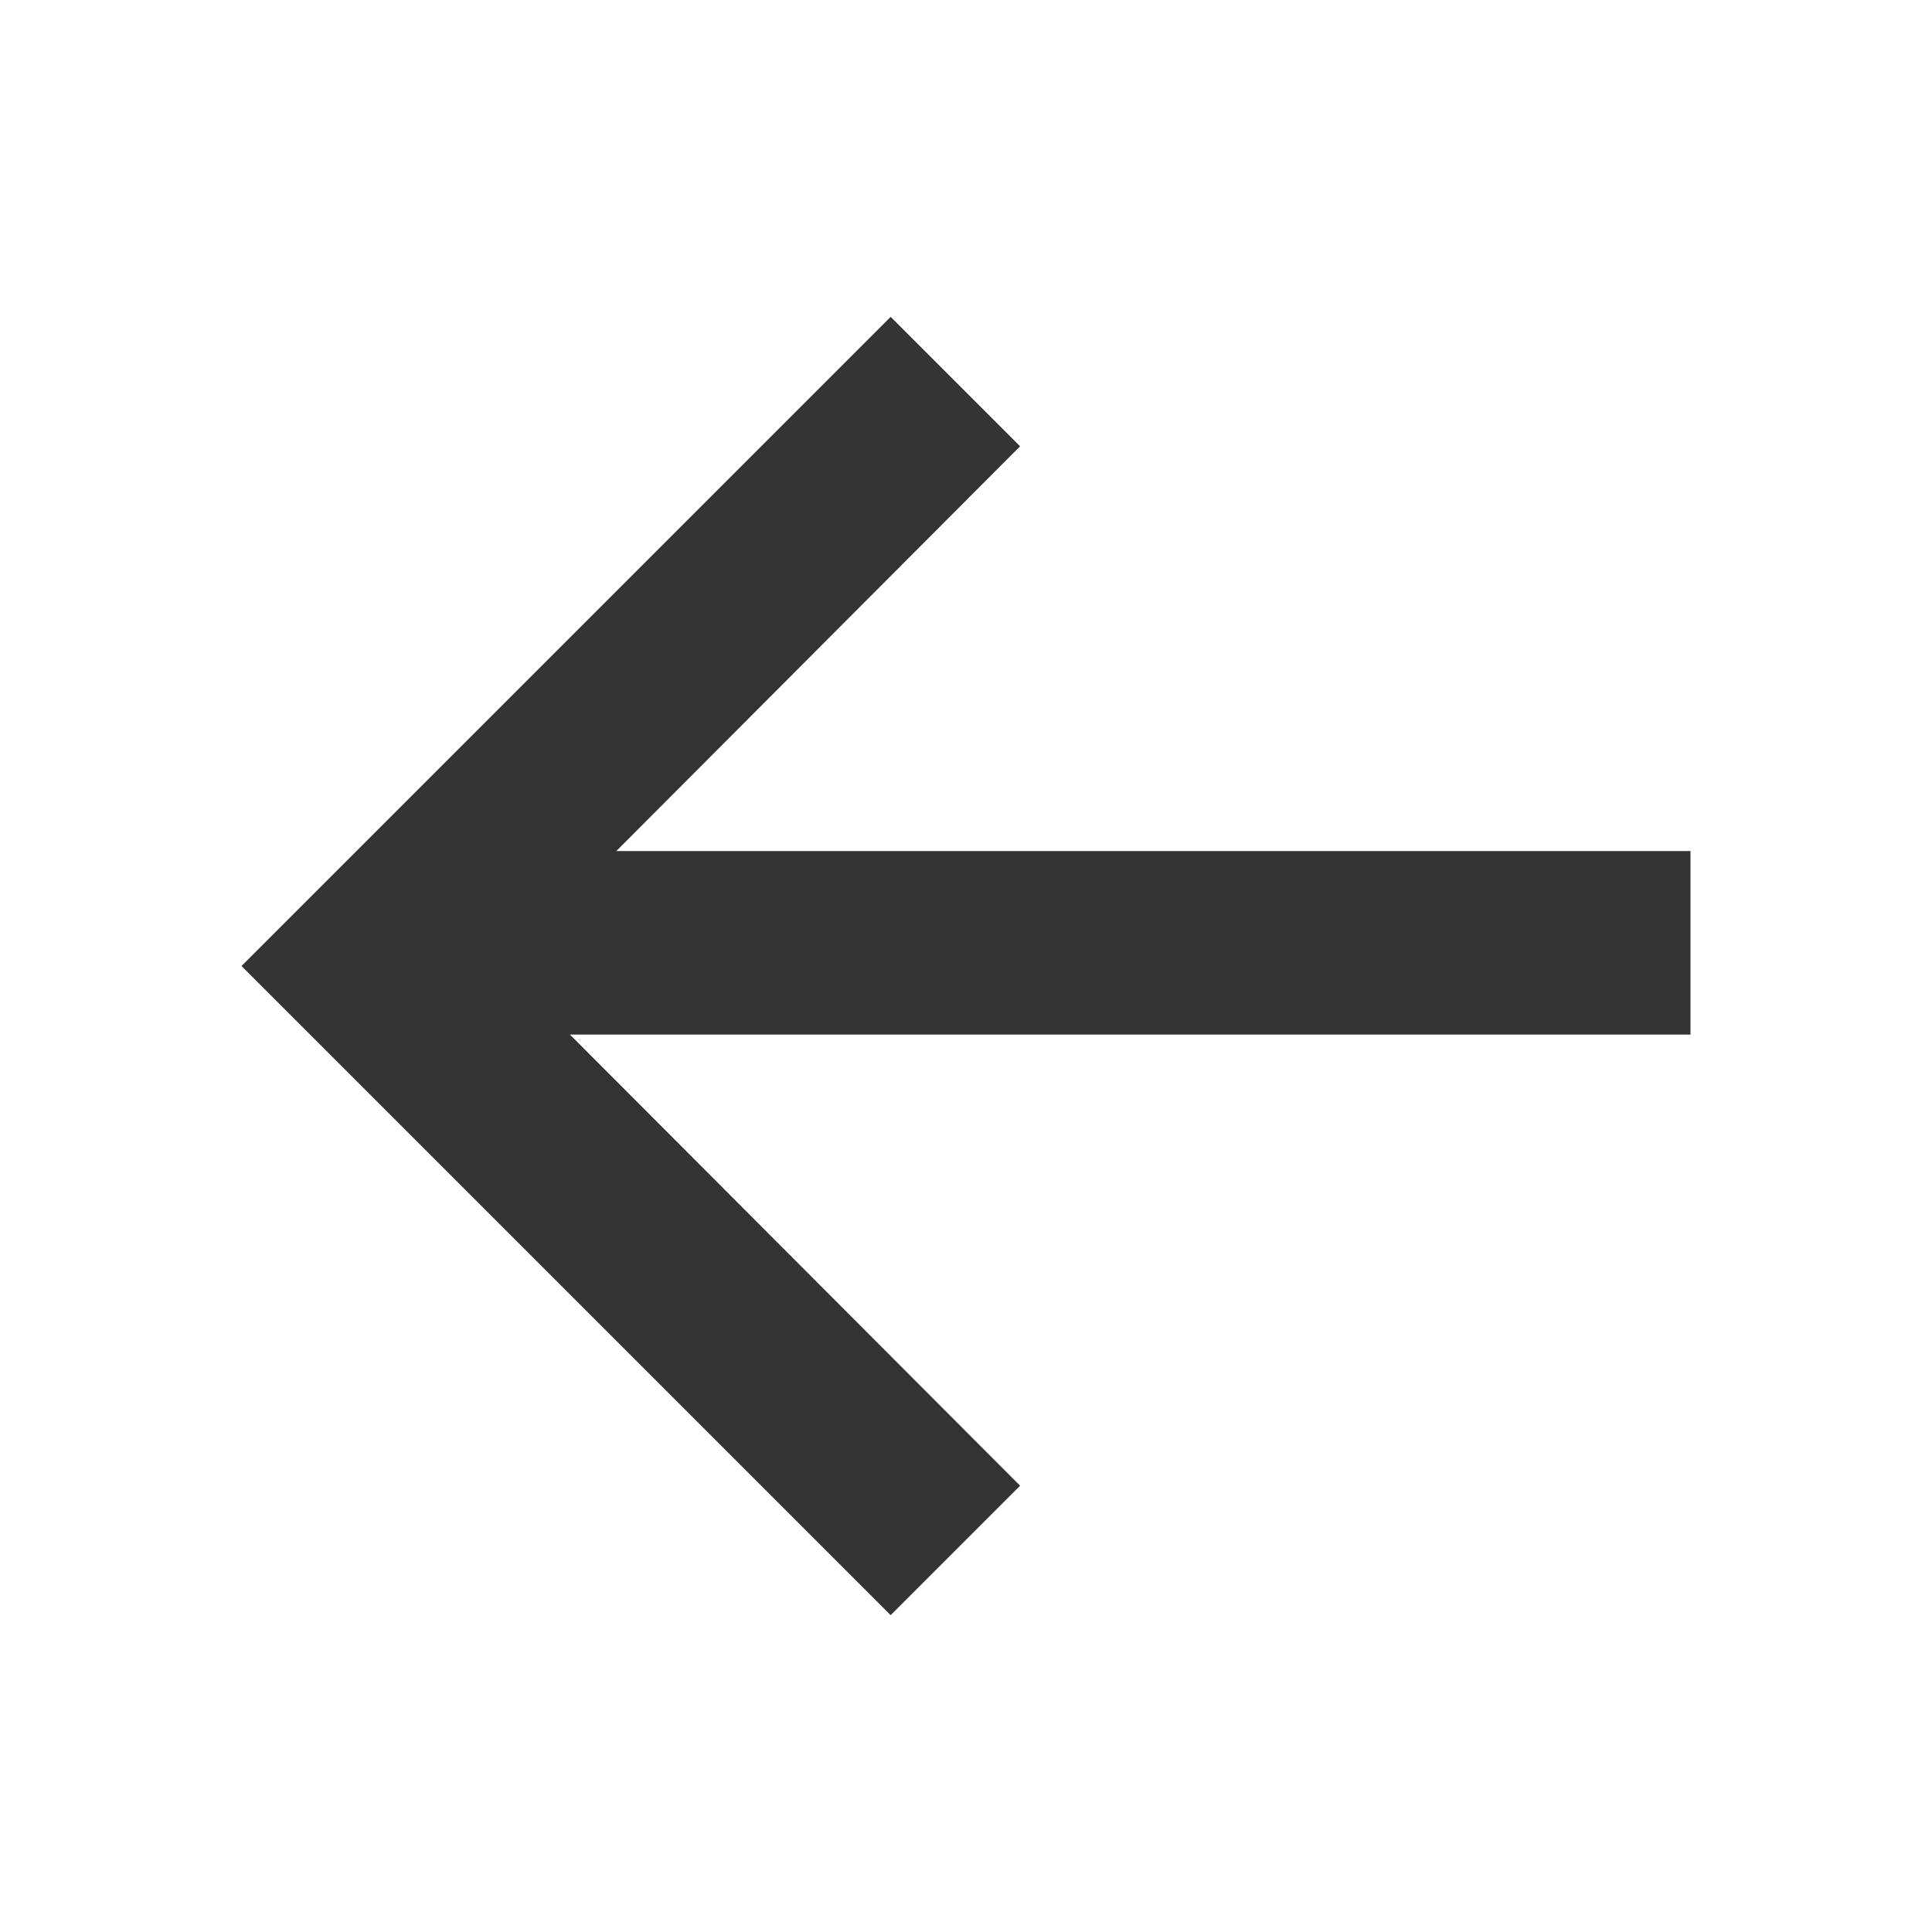 <?xml version="1.0" encoding="utf-8"?>
<!-- Generator: Adobe Illustrator 24.2.1, SVG Export Plug-In . SVG Version: 6.00 Build 0)  -->
<svg version="1.1" id="图层_2" xmlns="http://www.w3.org/2000/svg" xmlns:xlink="http://www.w3.org/1999/xlink" x="0px" y="0px"
	 viewBox="0 0 200 200" enable-background="new 0 0 200 200" xml:space="preserve">
<g>
	<polygon fill="#333333" points="175,88.1 63.8,88.1 105.6,46.2 92.2,32.8 25,100 92.2,167.2 105.6,153.8 59,107.1 175,107.1 	"/>
</g>
</svg>
